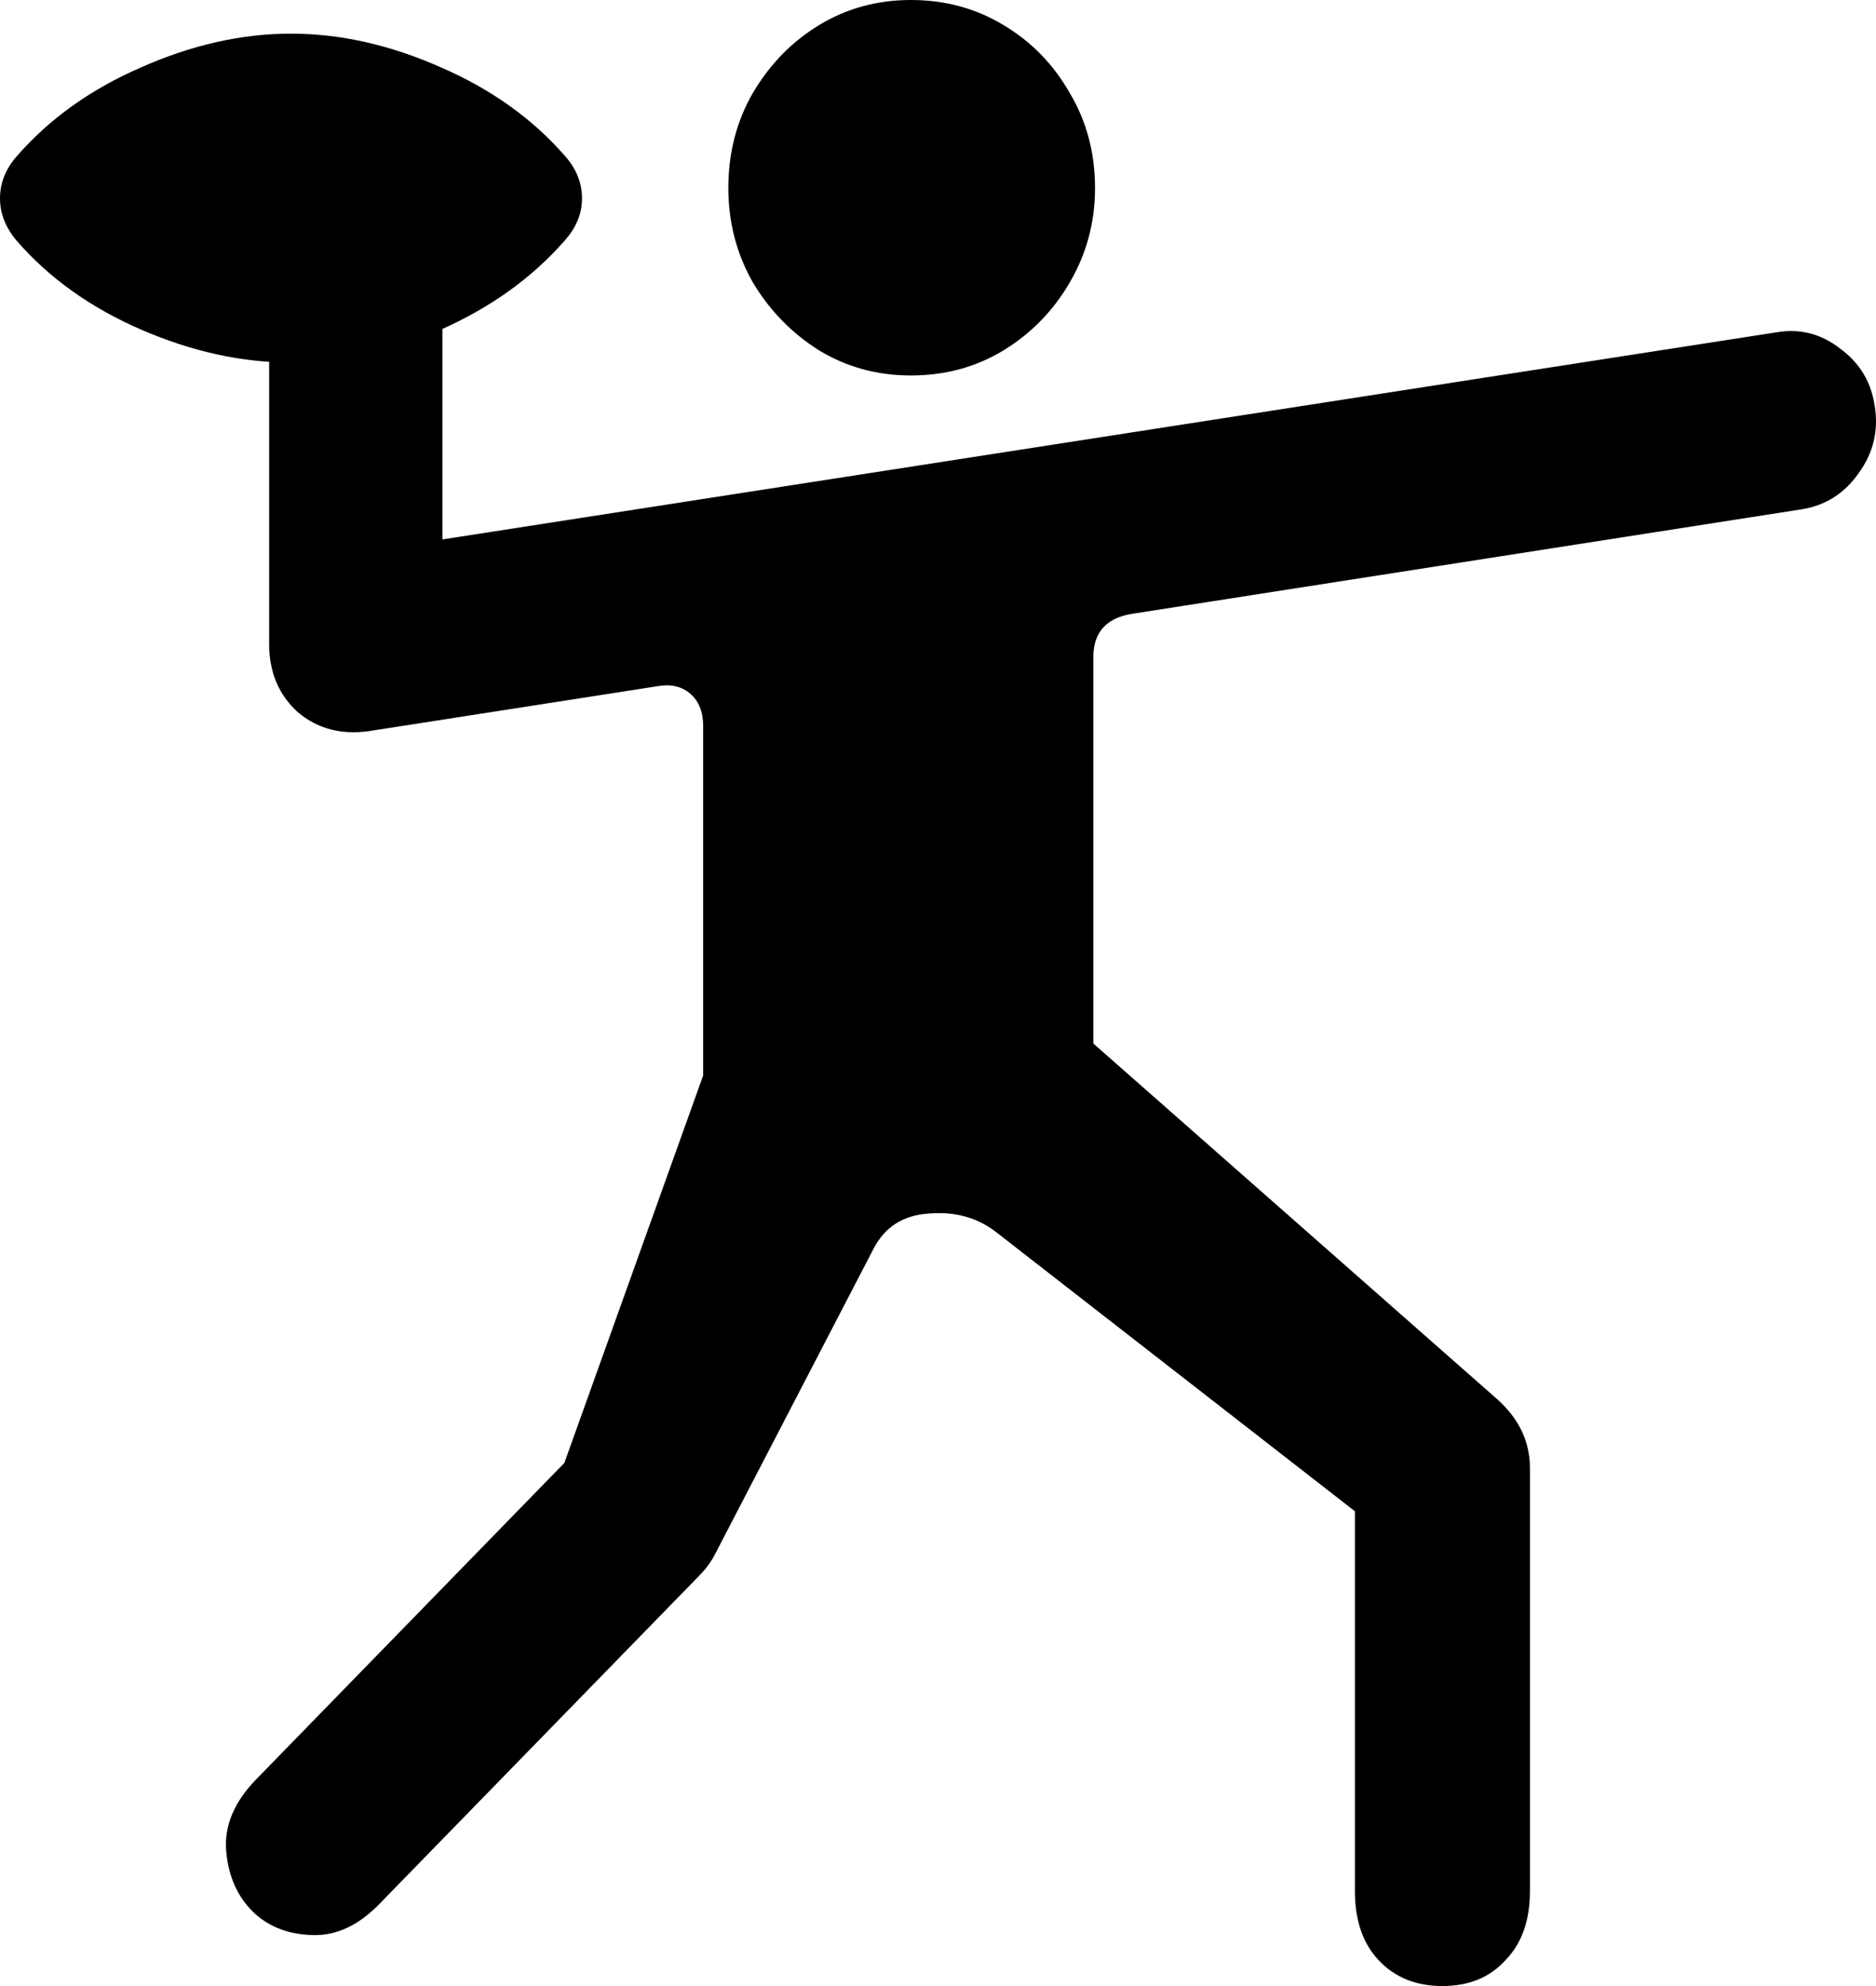 <svg color="rgb(0, 0, 0)" viewBox="0 0 17 18" fill="none">
	<path
		d="M8.254 3.403C8.564 3.403 8.844 3.327 9.093 3.176C9.347 3.02 9.547 2.814 9.695 2.558C9.847 2.297 9.923 2.013 9.923 1.705C9.923 1.387 9.847 1.1 9.695 0.845C9.547 0.584 9.347 0.378 9.093 0.227C8.844 0.076 8.564 0 8.254 0C7.949 0 7.672 0.076 7.423 0.227C7.175 0.378 6.974 0.584 6.821 0.845C6.674 1.1 6.6 1.387 6.6 1.705C6.6 2.013 6.674 2.297 6.821 2.558C6.974 2.814 7.175 3.02 7.423 3.176C7.672 3.327 7.949 3.403 8.254 3.403ZM2.325 16.123C2.121 16.331 2.03 16.55 2.05 16.78C2.071 17.014 2.157 17.202 2.309 17.343C2.447 17.468 2.622 17.533 2.835 17.538C3.049 17.544 3.249 17.45 3.437 17.257L6.341 14.276C6.397 14.219 6.443 14.156 6.478 14.089L7.911 11.327C8.013 11.124 8.181 11.014 8.414 10.999C8.653 10.978 8.859 11.035 9.032 11.171L12.278 13.697V17.14C12.278 17.405 12.35 17.614 12.492 17.765C12.639 17.922 12.832 18 13.071 18C13.31 18 13.501 17.922 13.643 17.765C13.79 17.614 13.864 17.405 13.864 17.14V13.306C13.864 13.066 13.765 12.858 13.567 12.681L9.908 9.458V5.953C9.908 5.729 10.028 5.598 10.266 5.562L16.333 4.615C16.547 4.579 16.717 4.469 16.844 4.287C16.976 4.104 17.024 3.904 16.989 3.684C16.958 3.465 16.854 3.291 16.676 3.16C16.503 3.025 16.31 2.975 16.097 3.012L4.009 4.889V2.402H2.439V5.836C2.439 6.091 2.525 6.297 2.698 6.454C2.876 6.605 3.092 6.662 3.346 6.626L5.96 6.219C6.082 6.198 6.181 6.222 6.257 6.289C6.334 6.357 6.372 6.454 6.372 6.579V9.747L5.114 13.259L2.325 16.123ZM2.637 3.286C3.084 3.286 3.536 3.186 3.994 2.988C4.451 2.785 4.827 2.514 5.122 2.175C5.223 2.06 5.274 1.935 5.274 1.799C5.274 1.658 5.223 1.531 5.122 1.416C4.827 1.077 4.451 0.808 3.994 0.61C3.536 0.407 3.084 0.305 2.637 0.305C2.19 0.305 1.738 0.407 1.28 0.61C0.823 0.808 0.447 1.077 0.152 1.416C0.051 1.531 0 1.658 0 1.799C0 1.935 0.051 2.063 0.152 2.183C0.447 2.522 0.823 2.79 1.28 2.988C1.738 3.186 2.19 3.286 2.637 3.286Z"
		fill="currentColor"
	/>
</svg>
